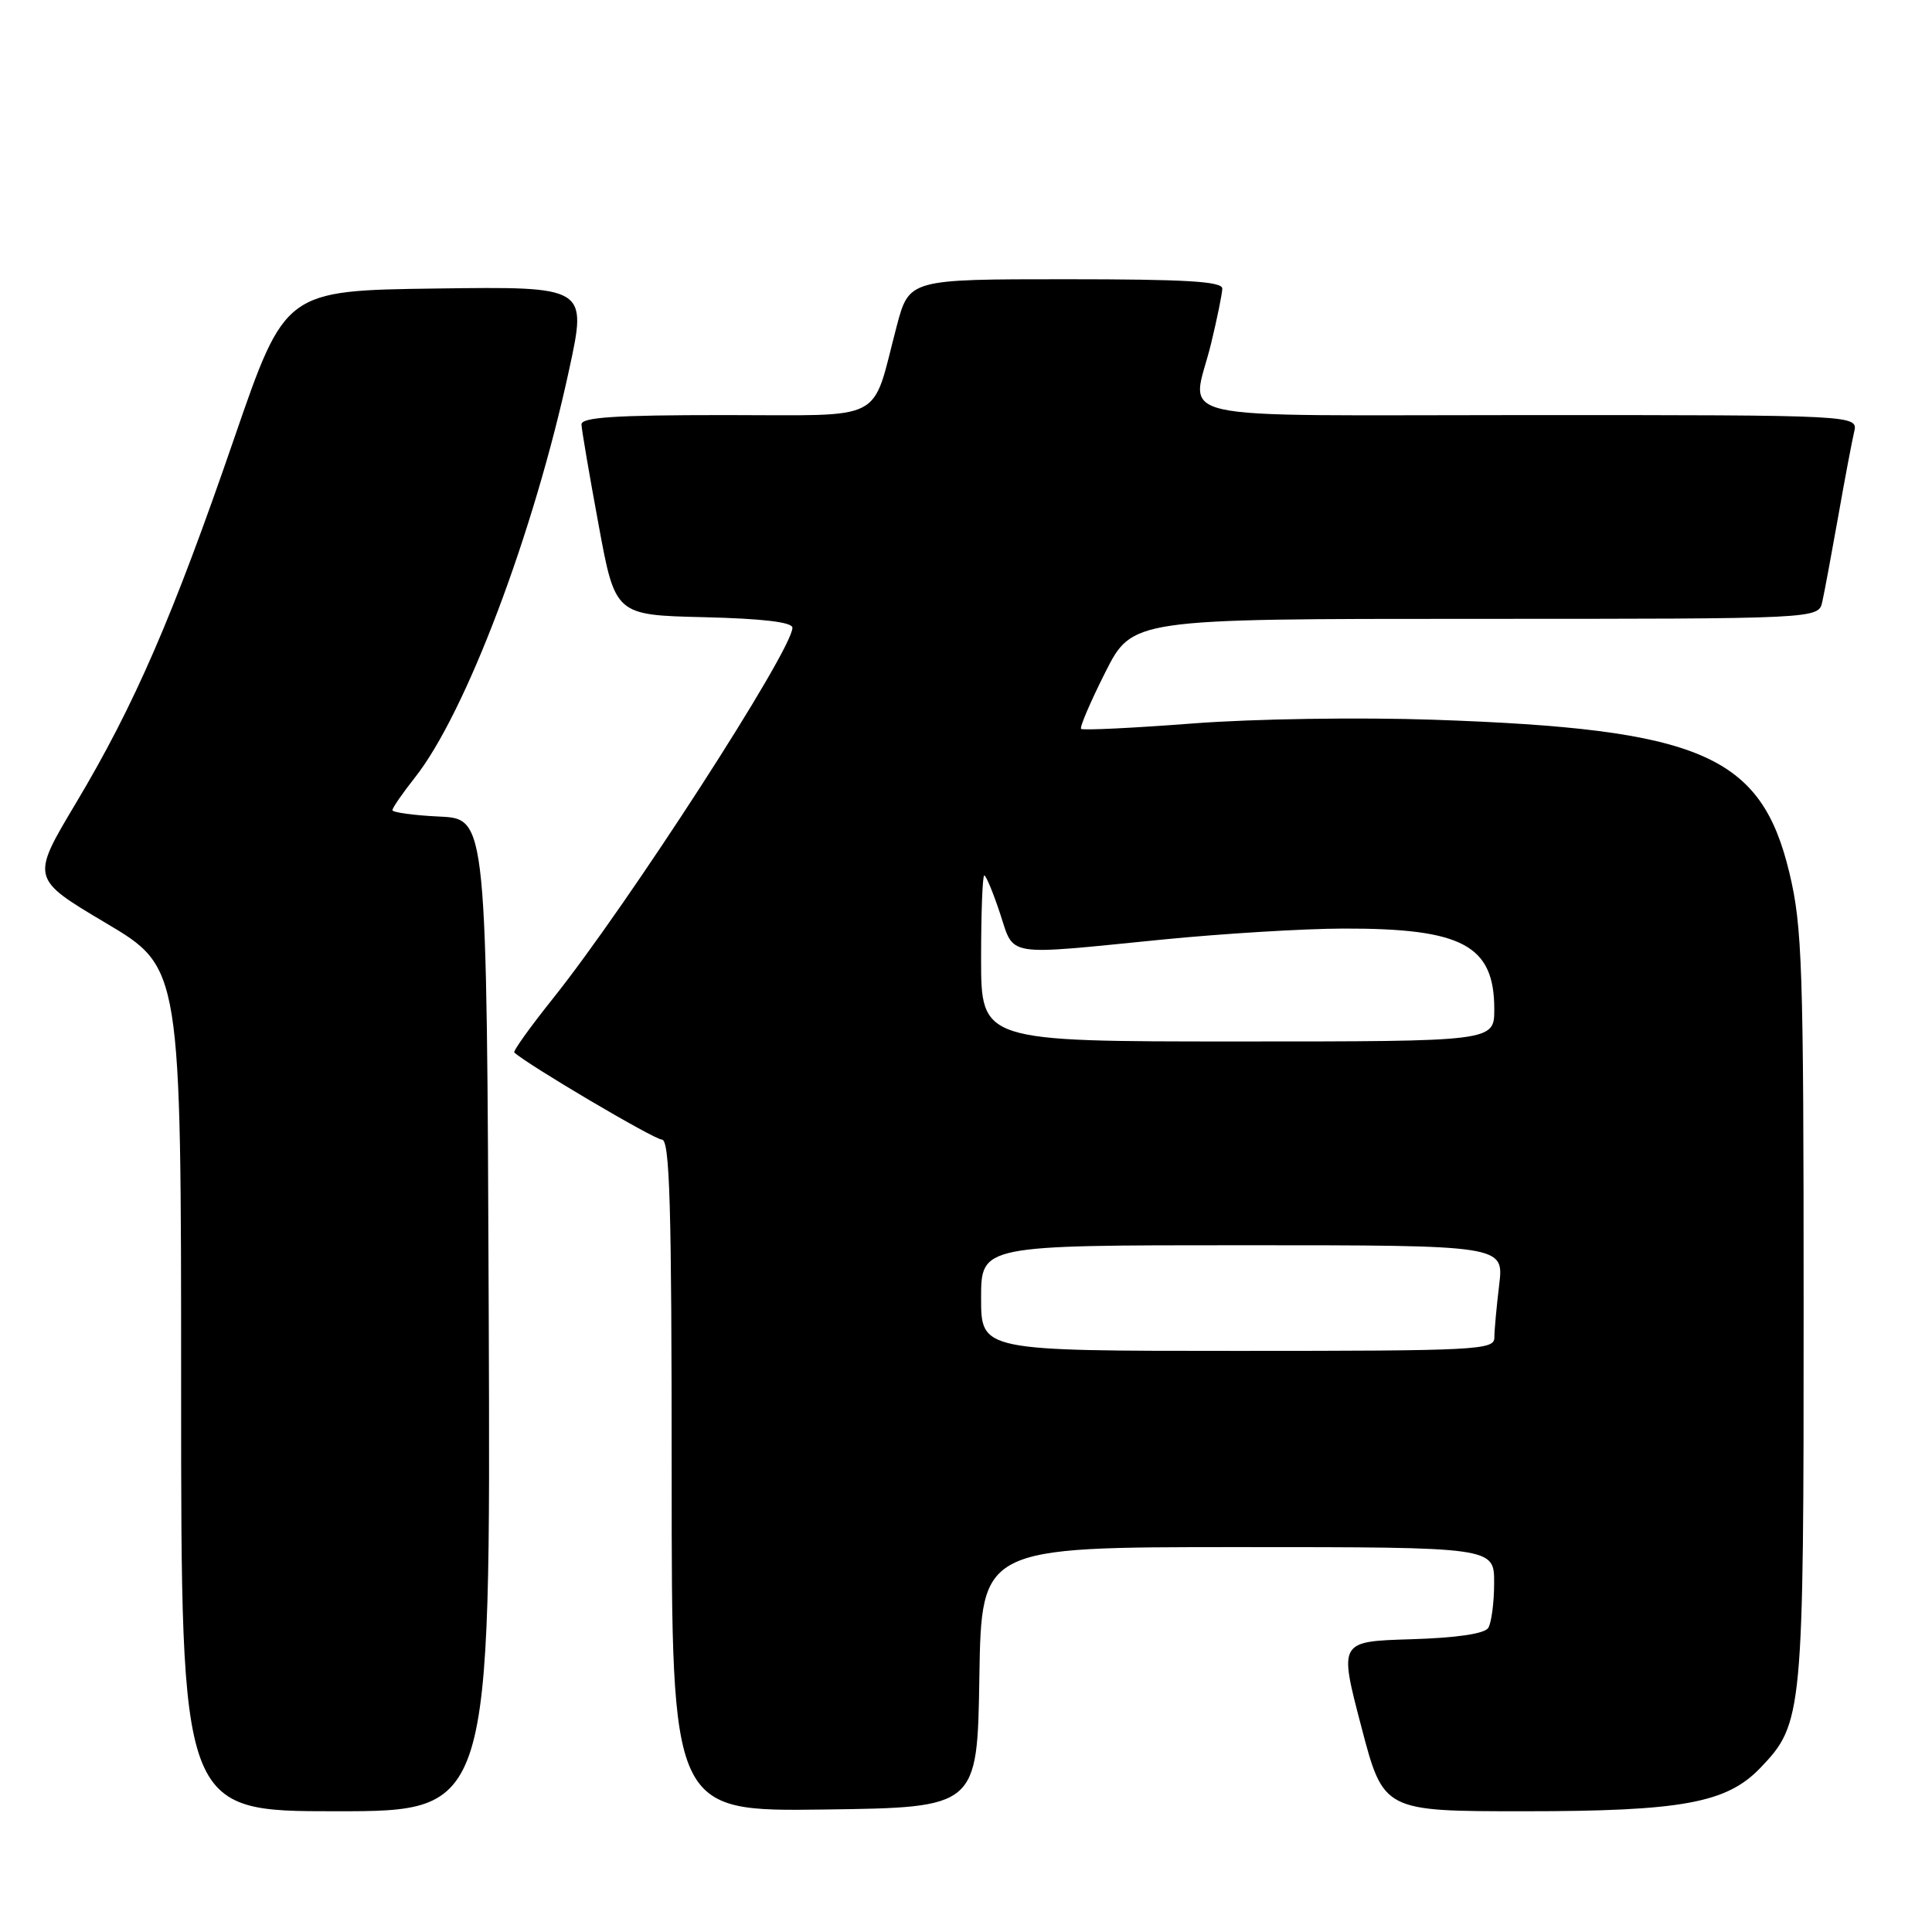 <?xml version="1.0" encoding="UTF-8" standalone="no"?>
<!DOCTYPE svg PUBLIC "-//W3C//DTD SVG 1.1//EN" "http://www.w3.org/Graphics/SVG/1.1/DTD/svg11.dtd" >
<svg xmlns="http://www.w3.org/2000/svg" xmlns:xlink="http://www.w3.org/1999/xlink" version="1.1" viewBox="0 0 256 256">
 <g >
 <path fill="currentColor"
d=" M 64.76 174.25 C 64.50 108.50 64.50 108.50 58.25 108.20 C 54.81 108.04 52.00 107.65 52.00 107.35 C 52.00 107.04 53.34 105.10 54.97 103.04 C 61.70 94.54 70.73 70.68 75.42 48.95 C 77.80 37.96 77.80 37.96 57.79 38.23 C 37.78 38.50 37.78 38.50 31.06 58.00 C 22.89 81.75 17.83 93.41 10.04 106.45 C 4.09 116.41 4.09 116.41 14.05 122.32 C 24.00 128.23 24.00 128.23 24.00 184.11 C 24.00 240.00 24.00 240.00 44.51 240.00 C 65.01 240.00 65.01 240.00 64.76 174.25 Z  M 129.77 222.25 C 130.05 205.00 130.05 205.00 164.02 205.00 C 198.00 205.00 198.00 205.00 197.98 209.75 C 197.98 212.36 197.62 215.05 197.20 215.71 C 196.71 216.48 192.99 217.03 186.93 217.21 C 177.42 217.50 177.42 217.50 180.37 228.75 C 183.31 240.00 183.31 240.00 201.97 240.00 C 222.87 240.00 228.79 238.91 233.25 234.26 C 238.90 228.37 239.00 227.25 238.99 173.12 C 238.99 128.11 238.81 122.77 237.11 115.68 C 233.37 100.02 225.41 96.59 190.00 95.37 C 180.17 95.03 166.18 95.24 158.07 95.86 C 150.13 96.47 143.46 96.79 143.25 96.58 C 143.04 96.38 144.48 93.01 146.45 89.10 C 150.03 82.00 150.03 82.00 195.49 82.00 C 240.96 82.00 240.96 82.00 241.46 79.75 C 241.74 78.51 242.68 73.45 243.56 68.50 C 244.43 63.55 245.39 58.49 245.68 57.25 C 246.22 55.00 246.22 55.00 202.61 55.00 C 153.03 55.00 157.92 56.10 160.48 45.50 C 161.28 42.20 161.94 38.94 161.96 38.25 C 161.99 37.29 157.20 37.00 141.23 37.00 C 120.46 37.00 120.46 37.00 118.81 43.25 C 115.40 56.19 117.71 55.00 96.02 55.00 C 81.45 55.00 77.01 55.29 77.05 56.25 C 77.07 56.94 78.09 62.90 79.31 69.50 C 81.52 81.50 81.52 81.50 93.26 81.78 C 101.08 81.97 105.00 82.44 105.00 83.18 C 105.00 86.14 83.22 119.85 73.26 132.32 C 70.26 136.07 67.96 139.28 68.15 139.46 C 69.84 141.05 86.69 151.00 87.70 151.00 C 88.75 151.00 89.00 159.61 89.00 195.52 C 89.00 240.04 89.00 240.04 109.25 239.77 C 129.50 239.50 129.50 239.50 129.77 222.25 Z  M 130.00 172.00 C 130.00 165.00 130.00 165.00 164.64 165.00 C 199.28 165.00 199.28 165.00 198.65 170.25 C 198.30 173.14 198.01 176.29 198.01 177.25 C 198.00 178.88 195.71 179.00 164.00 179.00 C 130.00 179.00 130.00 179.00 130.00 172.00 Z  M 130.00 127.00 C 130.00 120.95 130.19 116.00 130.42 116.00 C 130.65 116.00 131.59 118.25 132.50 121.00 C 134.45 126.86 132.86 126.60 154.00 124.50 C 161.97 123.71 172.78 123.05 178.00 123.04 C 193.78 123.00 198.00 125.25 198.00 133.72 C 198.00 138.00 198.00 138.00 164.00 138.00 C 130.00 138.00 130.00 138.00 130.00 127.00 Z "/>
</g>
</svg>